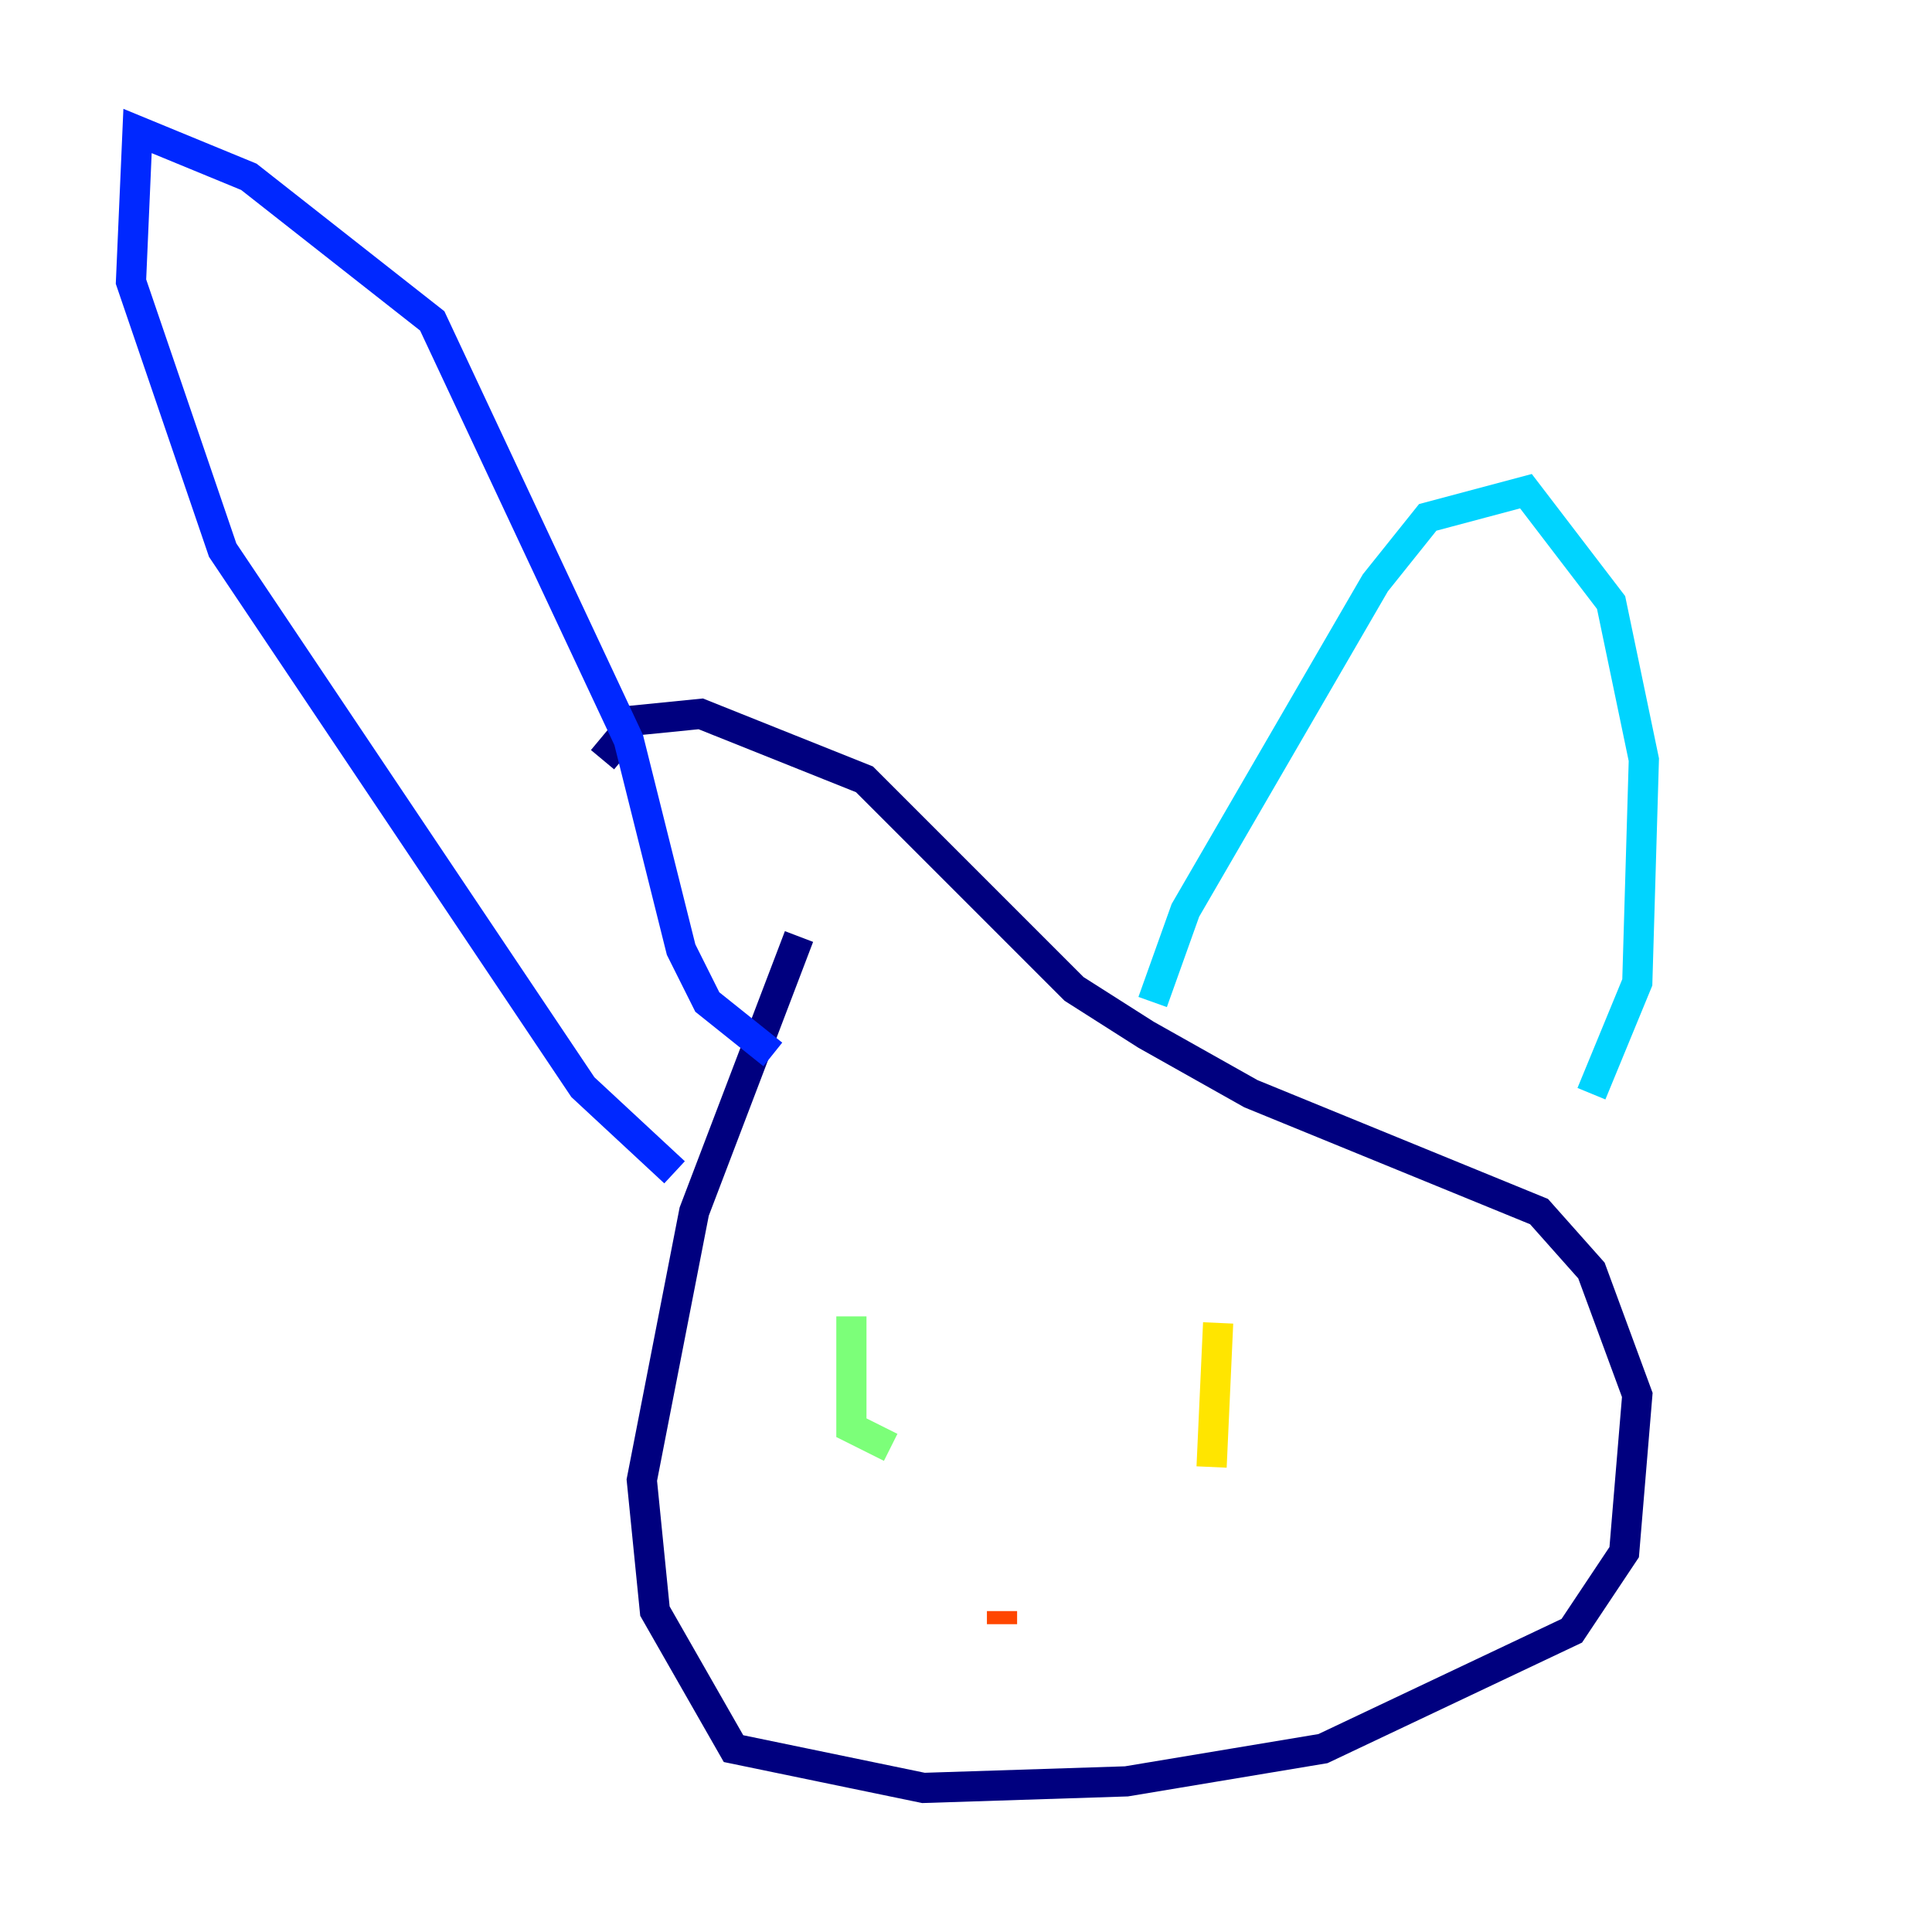 <?xml version="1.0" encoding="utf-8" ?>
<svg baseProfile="tiny" height="128" version="1.2" viewBox="0,0,128,128" width="128" xmlns="http://www.w3.org/2000/svg" xmlns:ev="http://www.w3.org/2001/xml-events" xmlns:xlink="http://www.w3.org/1999/xlink"><defs /><polyline fill="none" points="52.936,62.047 45.993,80.271 42.522,98.061 43.39,106.739 48.597,115.851 61.18,118.454 74.63,118.02 87.647,115.851 104.136,108.041 107.607,102.834 108.475,92.42 105.437,84.176 101.966,80.271 82.875,72.461 75.932,68.556 71.159,65.519 57.275,51.634 46.427,47.295 42.088,47.729 39.919,50.332" stroke="#00007f" stroke-width="2" /><polyline fill="none" points="44.691,77.668 38.617,72.027 14.752,36.447 8.678,18.658 9.112,8.678 16.488,11.715 28.637,21.261 41.654,49.031 45.125,62.915 46.861,66.386 51.2,69.858" stroke="#0028ff" stroke-width="2" /><polyline fill="none" points="76.366,66.386 78.536,60.312 91.119,38.617 94.59,34.278 101.098,32.542 106.739,39.919 108.909,50.332 108.475,65.085 105.437,72.461" stroke="#00d4ff" stroke-width="2" /><polyline fill="none" points="56.407,87.214 56.407,94.59 59.01,95.891" stroke="#7cff79" stroke-width="2" /><polyline fill="none" points="80.705,87.647 80.271,97.193" stroke="#ffe500" stroke-width="2" /><polyline fill="none" points="66.386,107.607 66.386,106.739" stroke="#ff4600" stroke-width="2" /><polyline fill="none" points="66.386,119.322 66.386,119.322" stroke="#7f0000" stroke-width="2" /></svg>